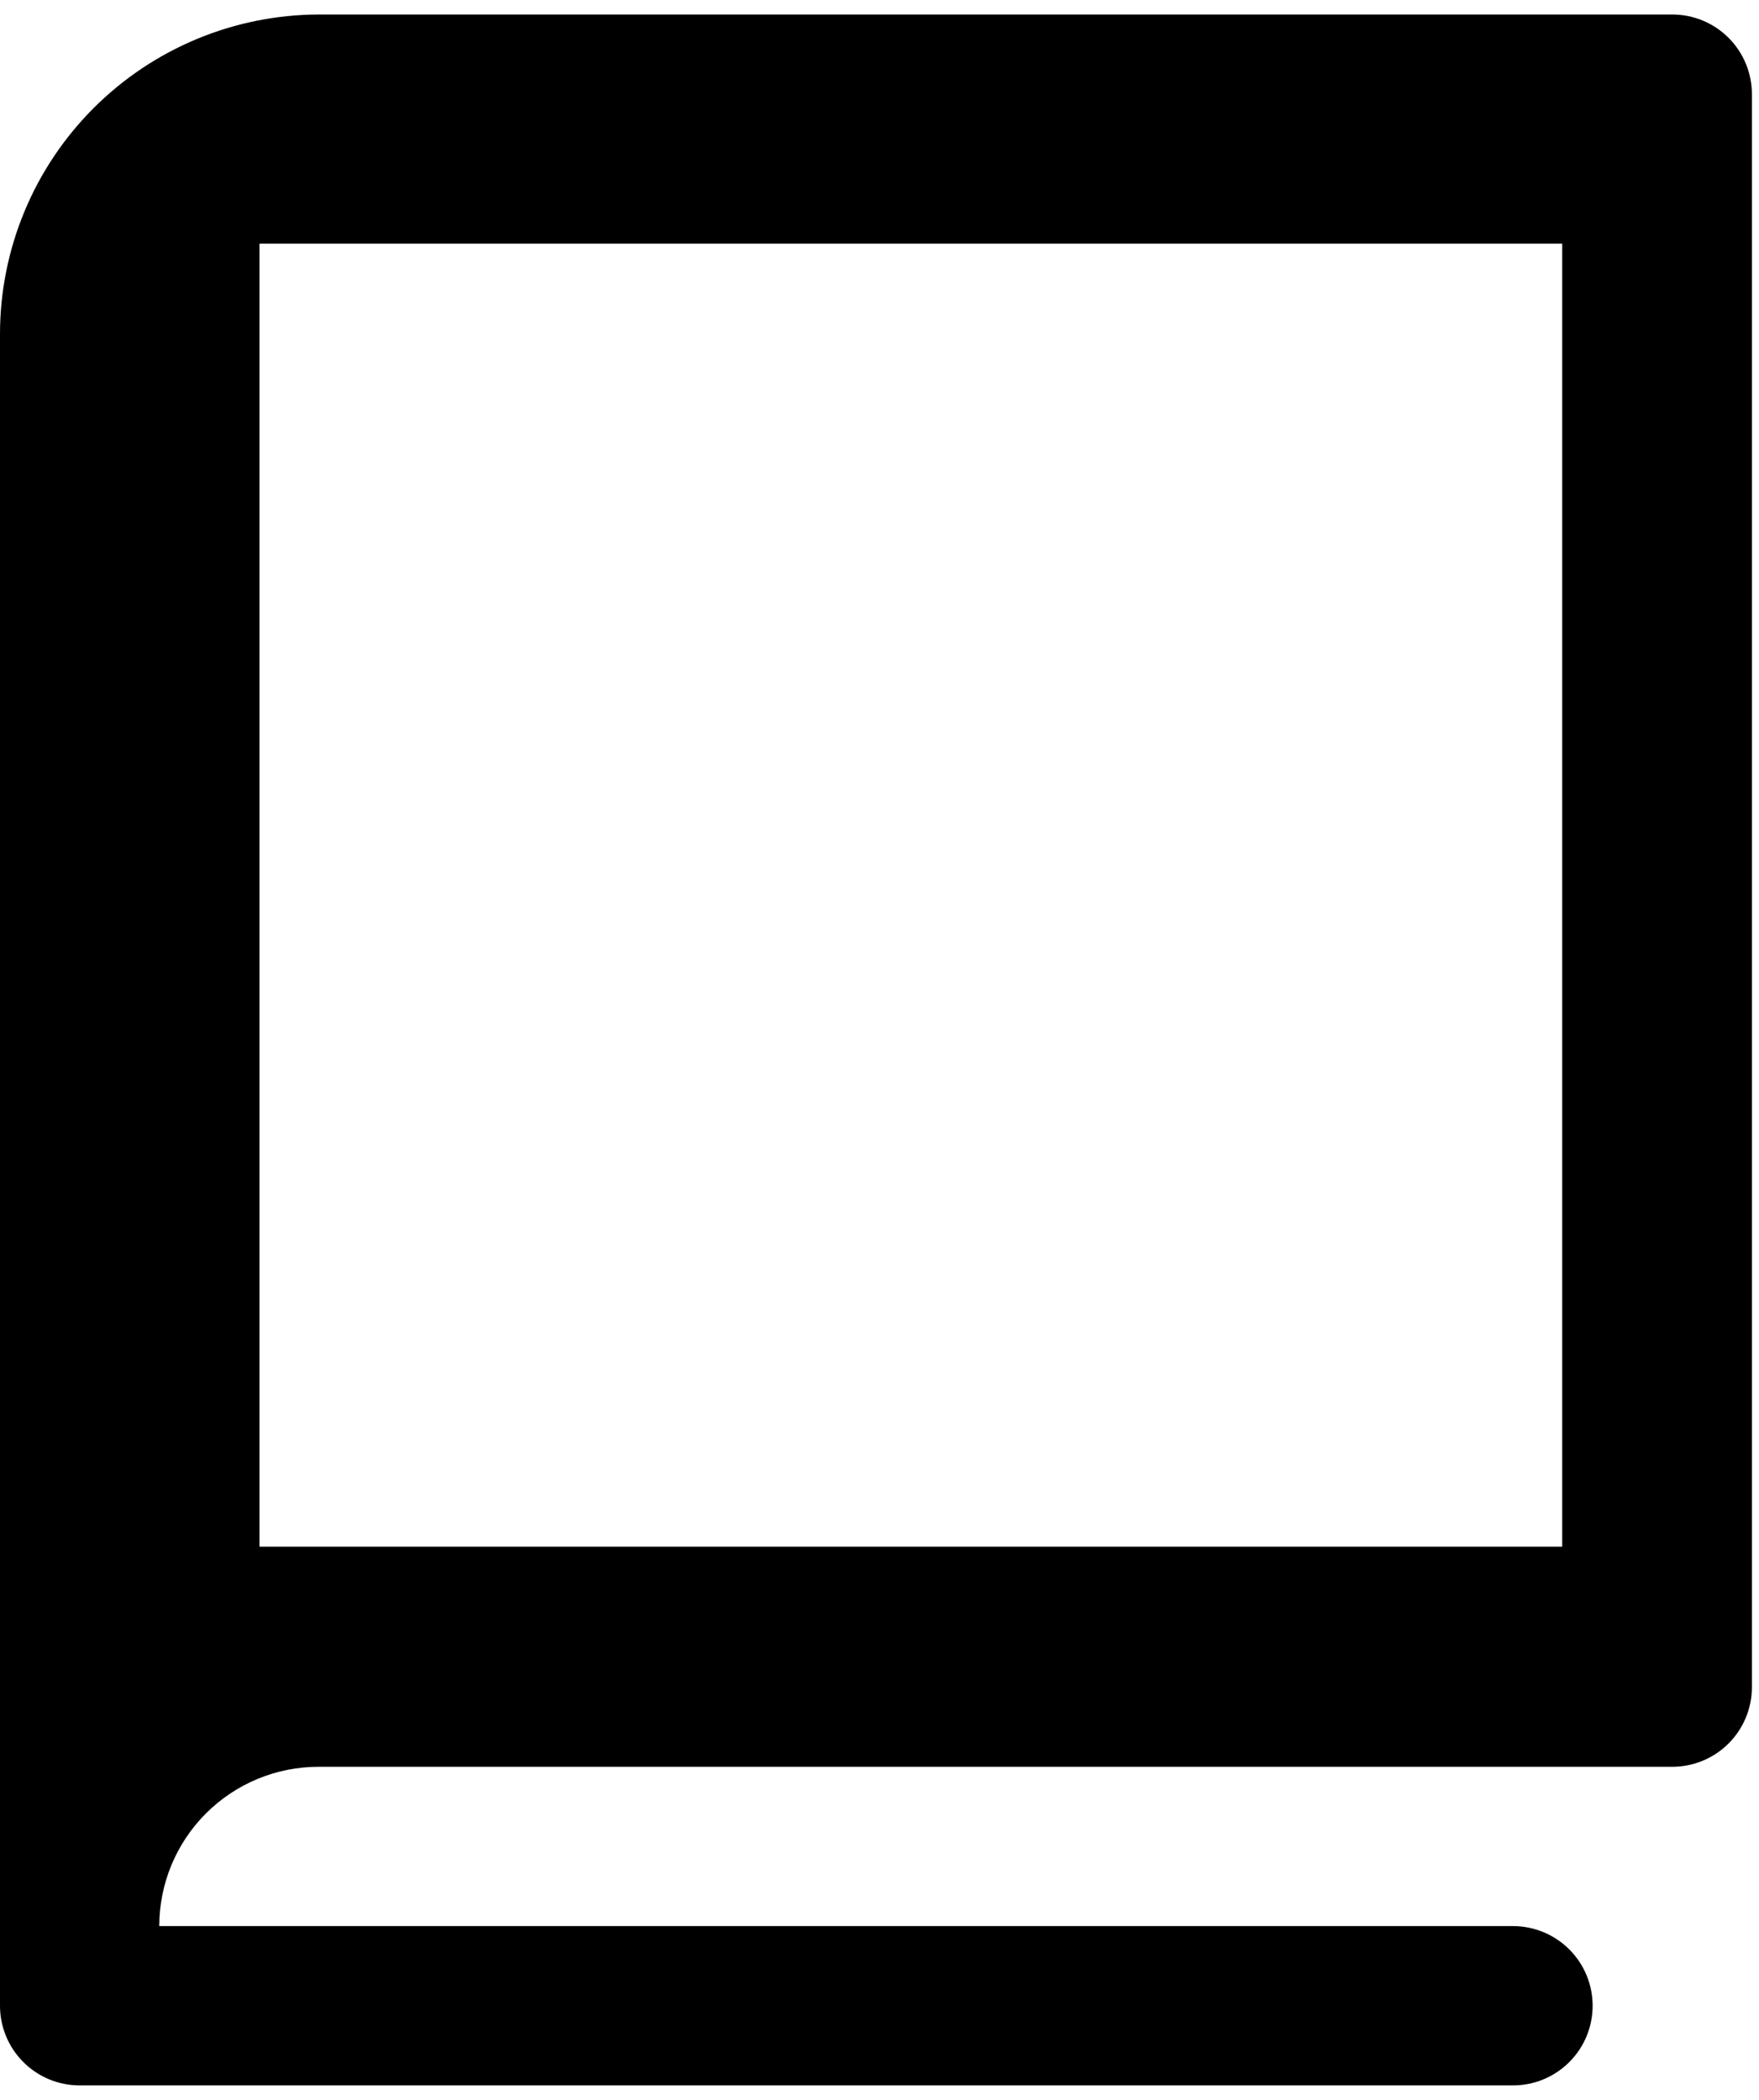 <svg viewBox="0 0 62 74" fill="none" xmlns="http://www.w3.org/2000/svg">
<path fill-rule="evenodd" clip-rule="evenodd" d="M11.227 0.511H58.943C59.688 0.511 60.401 0.807 60.928 1.333C61.454 1.86 61.75 2.574 61.75 3.318V59.455C61.75 60.199 61.454 60.913 60.928 61.439C60.401 61.966 59.688 62.261 58.943 62.261H11.227C9.738 62.261 8.311 62.853 7.258 63.906C6.205 64.958 5.614 66.386 5.614 67.875H53.33C54.074 67.875 54.788 68.171 55.314 68.697C55.841 69.224 56.136 69.937 56.136 70.682C56.136 71.426 55.841 72.14 55.314 72.666C54.788 73.193 54.074 73.489 53.33 73.489H2.807C2.062 73.489 1.348 73.193 0.822 72.666C0.296 72.14 0 71.426 0 70.682V11.739C0.009 8.764 1.195 5.913 3.299 3.81C5.402 1.706 8.252 0.521 11.227 0.511ZM55.064 8.585H9.146V54.503H55.064V8.585Z" fill="currentColor"/>
</svg>
